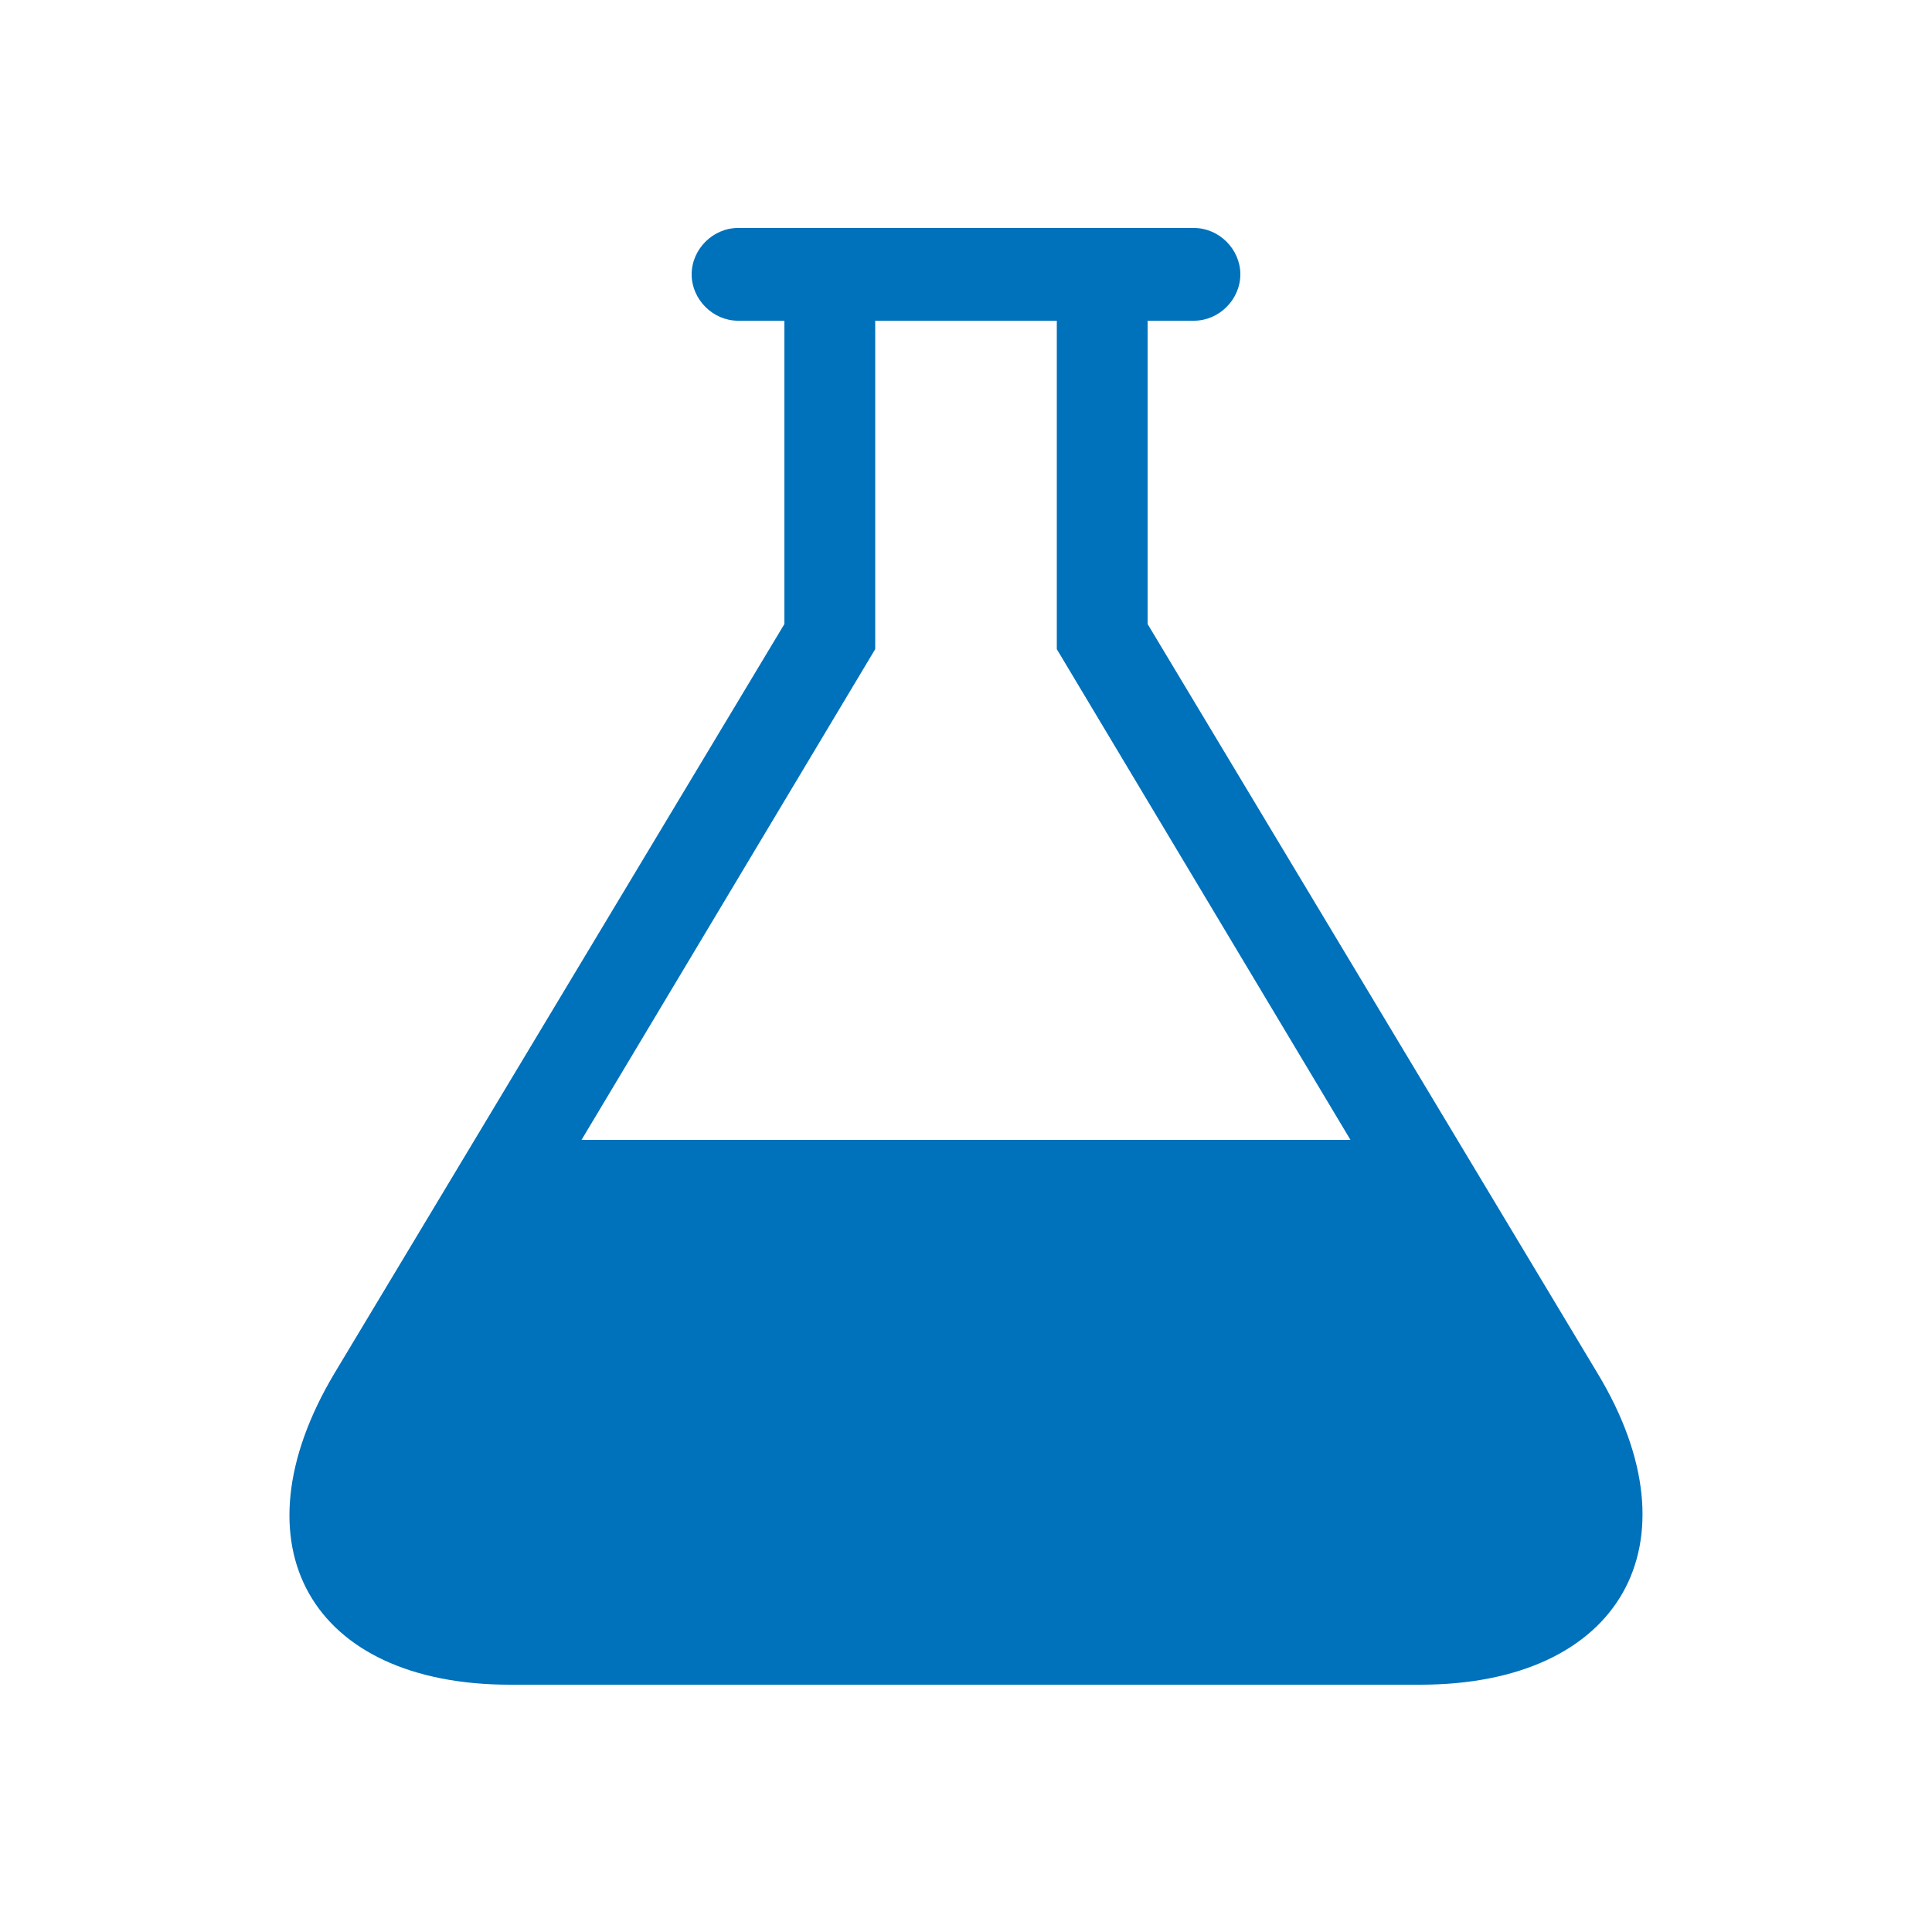 <?xml version="1.0" encoding="utf-8"?>
<!-- Generator: Adobe Illustrator 19.1.0, SVG Export Plug-In . SVG Version: 6.00 Build 0)  -->
<svg version="1.1" id="Layer_1" xmlns="http://www.w3.org/2000/svg" xmlns:xlink="http://www.w3.org/1999/xlink" x="0px" y="0px"
	 viewBox="0 0 100 100" enable-background="new 0 0 100 100" xml:space="preserve">
<path fill="#0071BB" d="M82.7,71.1L59.4,32.3V16.6h2.4c1.3,0,2.4-1.1,2.4-2.4c0-1.3-1.1-2.4-2.4-2.4H38.2c-1.3,0-2.4,1.1-2.4,2.4
	c0,1.3,1.1,2.4,2.4,2.4h2.4v15.7L17.3,71.1c-5.3,8.9-1.2,16.1,9.1,16.1h47.1C83.9,87.2,88,79.9,82.7,71.1z M30.1,59l15.2-25.4v-17
	h9.4v17L69.9,59H30.1z"/>
</svg>
